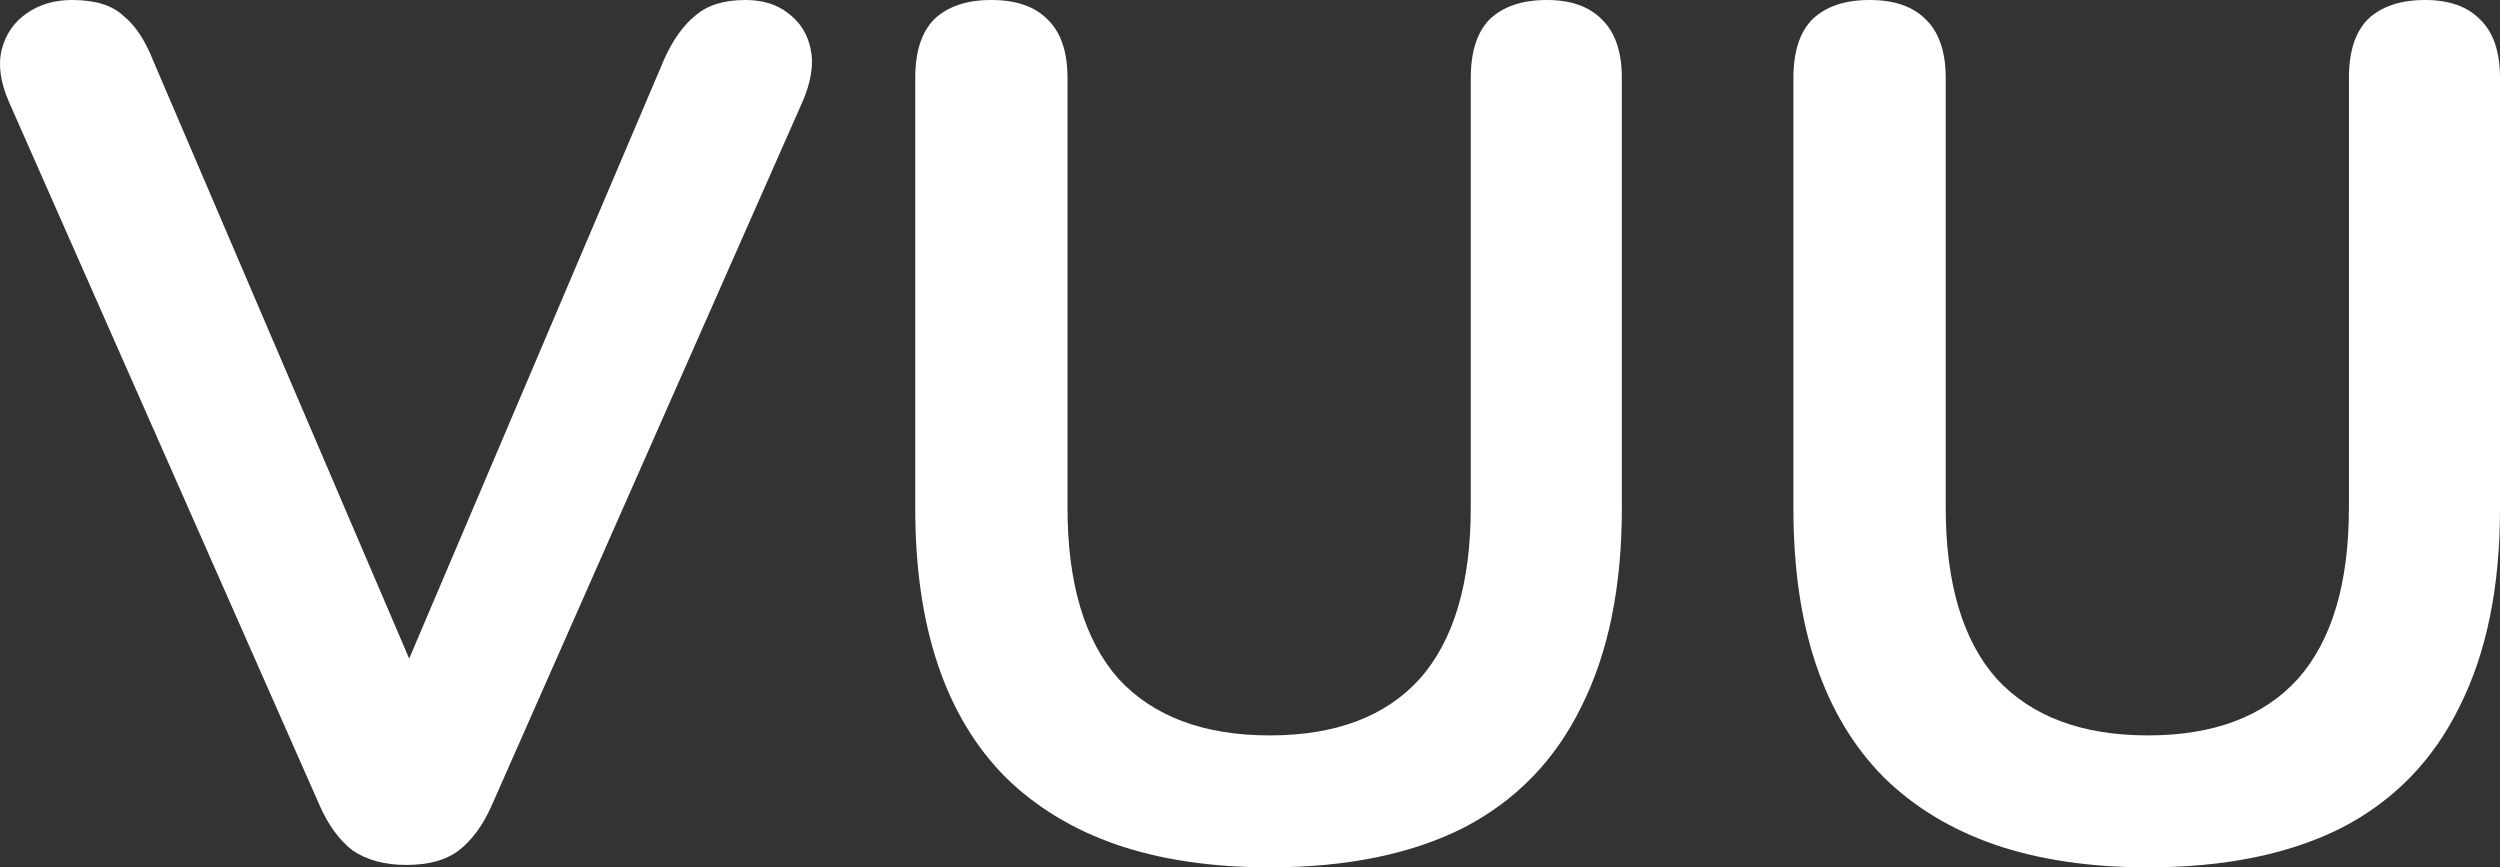 <svg width="49" height="17" viewBox="0 0 49 17" fill="none" xmlns="http://www.w3.org/2000/svg">
<rect x="0" y="0" width="49" height="17" fill="#333333" stroke="none"/>
<path d="M7.963 16.953C7.544 16.953 7.194 16.859 6.914 16.671C6.65 16.467 6.432 16.169 6.261 15.777L0.176 1.999C0.005 1.607 -0.041 1.262 0.036 0.964C0.114 0.666 0.277 0.431 0.526 0.259C0.775 0.086 1.07 0 1.412 0C1.863 0 2.197 0.102 2.414 0.306C2.648 0.494 2.842 0.784 2.997 1.176L8.523 14.084H7.52L13.022 1.152C13.193 0.776 13.395 0.494 13.629 0.306C13.862 0.102 14.188 0 14.608 0C14.95 0 15.229 0.086 15.447 0.259C15.68 0.431 15.828 0.666 15.89 0.964C15.952 1.262 15.898 1.607 15.727 1.999L9.642 15.777C9.471 16.169 9.253 16.467 8.989 16.671C8.74 16.859 8.398 16.953 7.963 16.953Z" fill="white"/>
<path d="M24.887 17C23.752 17 22.75 16.851 21.879 16.553C21.024 16.255 20.302 15.816 19.711 15.236C19.12 14.641 18.677 13.904 18.382 13.026C18.087 12.149 17.939 11.13 17.939 9.97V1.528C17.939 1.011 18.063 0.627 18.312 0.376C18.576 0.125 18.949 0 19.431 0C19.913 0 20.278 0.125 20.527 0.376C20.791 0.627 20.923 1.011 20.923 1.528V9.946C20.923 11.435 21.258 12.556 21.926 13.308C22.61 14.045 23.597 14.414 24.887 14.414C26.177 14.414 27.156 14.045 27.824 13.308C28.493 12.556 28.827 11.435 28.827 9.946V1.528C28.827 1.011 28.951 0.627 29.2 0.376C29.464 0.125 29.837 0 30.319 0C30.785 0 31.143 0.125 31.391 0.376C31.655 0.627 31.788 1.011 31.788 1.528V9.97C31.788 11.506 31.523 12.799 30.995 13.849C30.482 14.899 29.713 15.691 28.687 16.224C27.661 16.741 26.394 17 24.887 17Z" fill="white"/>
<path d="M42.099 17C40.964 17 39.962 16.851 39.092 16.553C38.237 16.255 37.514 15.816 36.923 15.236C36.333 14.641 35.89 13.904 35.594 13.026C35.299 12.149 35.151 11.13 35.151 9.97V1.528C35.151 1.011 35.276 0.627 35.525 0.376C35.789 0.125 36.162 0 36.644 0C37.125 0 37.491 0.125 37.739 0.376C38.004 0.627 38.136 1.011 38.136 1.528V9.946C38.136 11.435 38.47 12.556 39.138 13.308C39.822 14.045 40.809 14.414 42.099 14.414C43.389 14.414 44.368 14.045 45.037 13.308C45.705 12.556 46.039 11.435 46.039 9.946V1.528C46.039 1.011 46.163 0.627 46.412 0.376C46.676 0.125 47.049 0 47.531 0C47.998 0 48.355 0.125 48.604 0.376C48.868 0.627 49 1.011 49 1.528V9.97C49 11.506 48.736 12.799 48.207 13.849C47.694 14.899 46.925 15.691 45.899 16.224C44.873 16.741 43.607 17 42.099 17Z" fill="white"/>
</svg>
